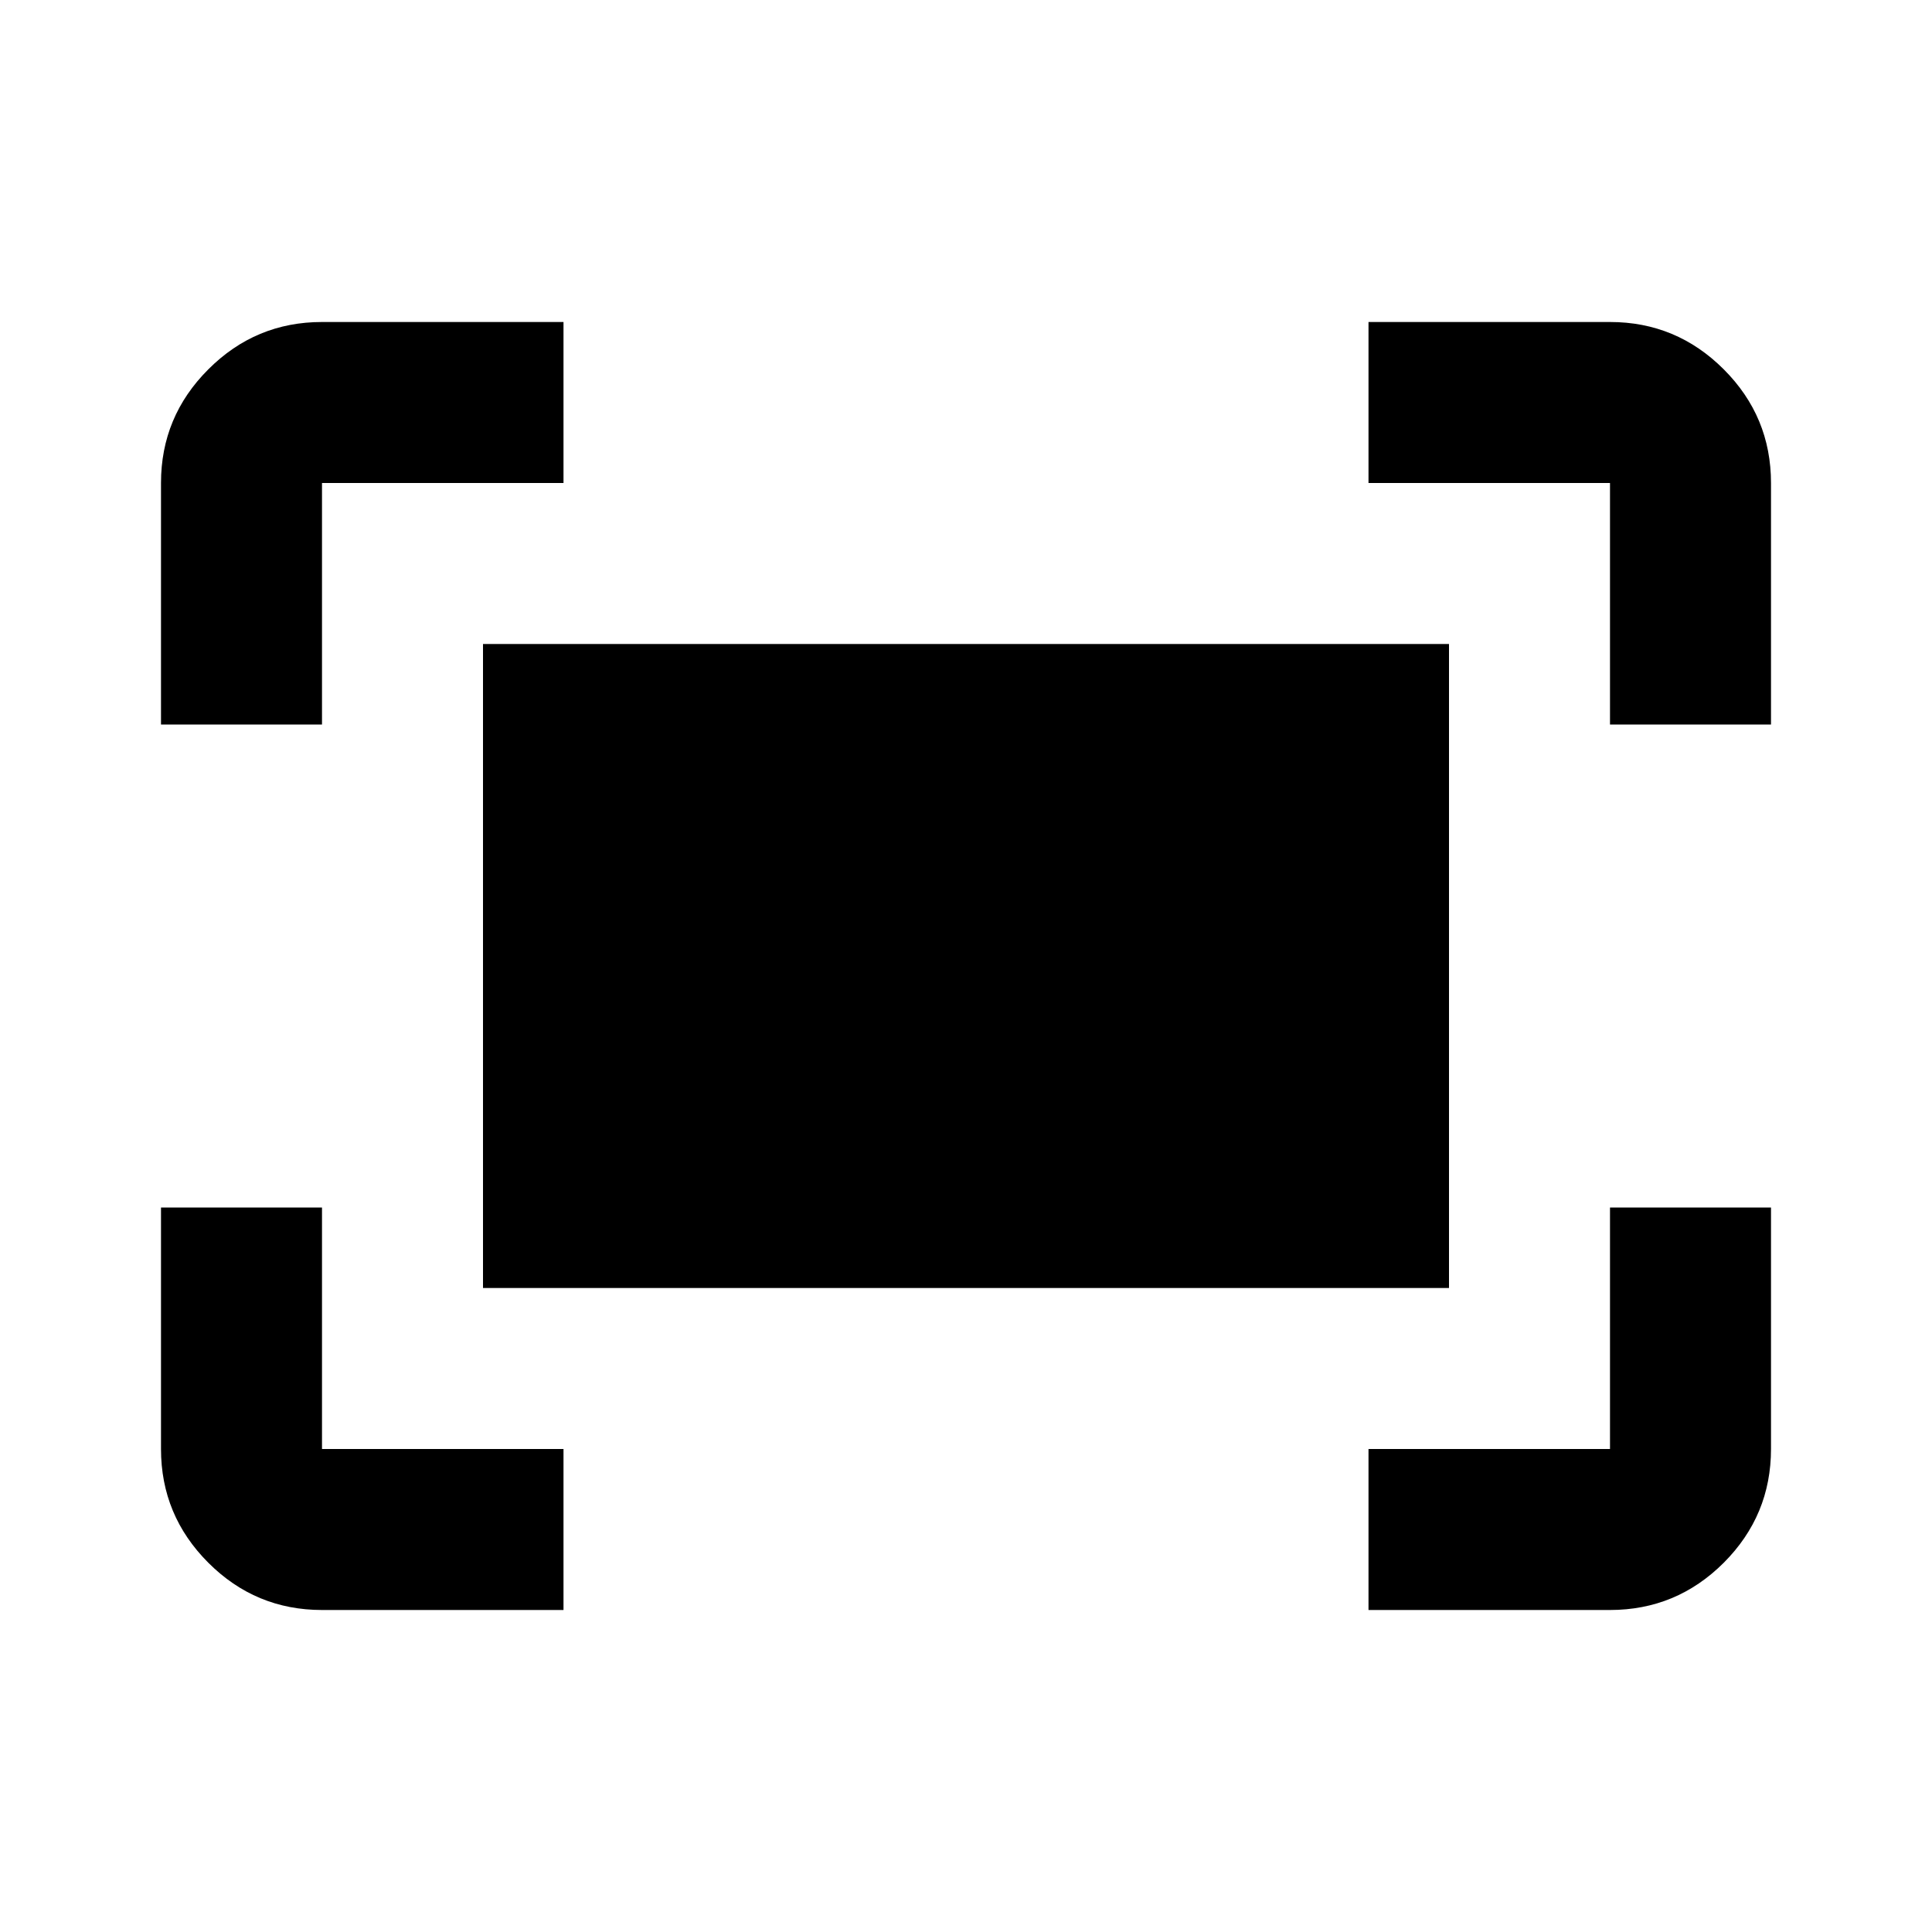 <svg xmlns="http://www.w3.org/2000/svg" height="24" width="24"><path d="M20 9V6Q20 6 20 6Q20 6 20 6H17V4H20Q20.825 4 21.413 4.588Q22 5.175 22 6V9ZM2 9V6Q2 5.175 2.588 4.588Q3.175 4 4 4H7V6H4Q4 6 4 6Q4 6 4 6V9ZM17 20V18H20Q20 18 20 18Q20 18 20 18V15H22V18Q22 18.825 21.413 19.413Q20.825 20 20 20ZM4 20Q3.175 20 2.588 19.413Q2 18.825 2 18V15H4V18Q4 18 4 18Q4 18 4 18H7V20ZM6 16V8H18V16Z"/></svg>